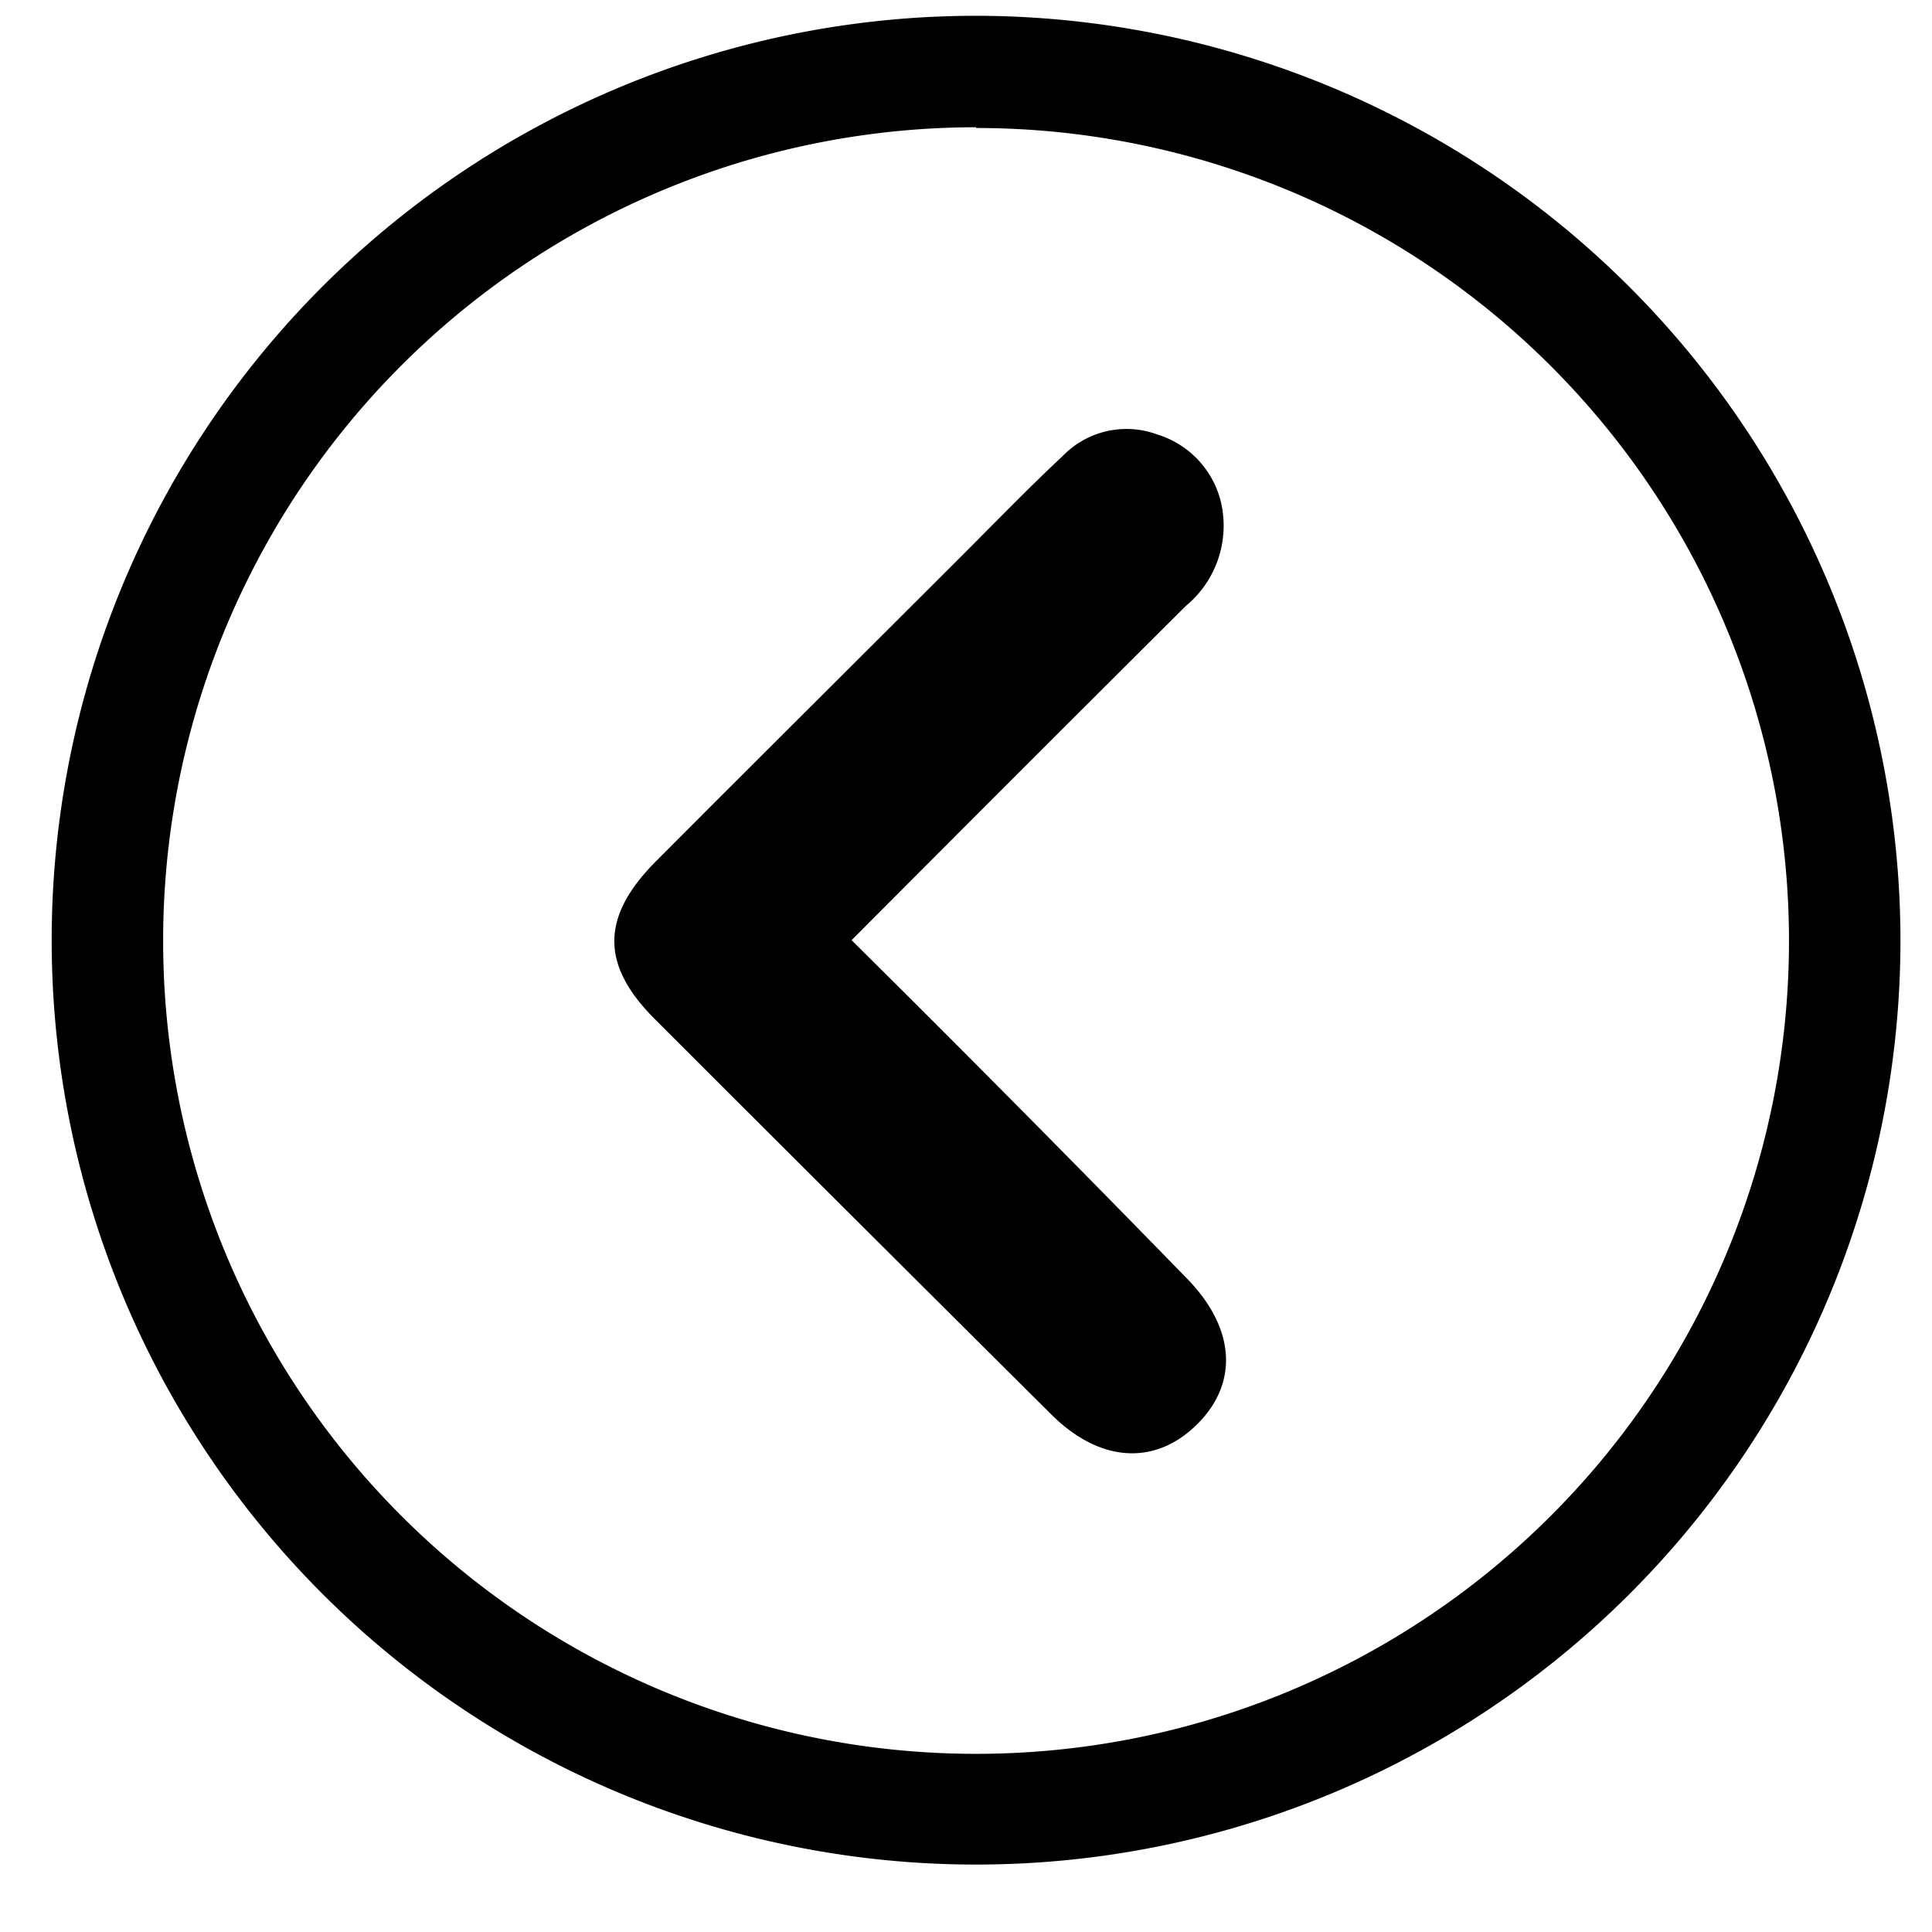 <?xml version="1.0" encoding="UTF-8" standalone="no"?>
<!-- Created with Inkscape (http://www.inkscape.org/) -->

<svg
   xmlns:dc="http://purl.org/dc/elements/1.1/"
   xmlns:cc="http://creativecommons.org/ns#"
   xmlns:rdf="http://www.w3.org/1999/02/22-rdf-syntax-ns#"
   xmlns:svg="http://www.w3.org/2000/svg"
   xmlns="http://www.w3.org/2000/svg"
   xmlns:sodipodi="http://sodipodi.sourceforge.net/DTD/sodipodi-0.dtd"
   xmlns:inkscape="http://www.inkscape.org/namespaces/inkscape"
   version="1.1"
   id="svg48957"
   width="52"
   height="52"
   inkscape:version="0.92.4 (5da689c313, 2019-01-14)"
   sodipodi:docname="back-lang.svg">
  <defs
     id="defs48961" />
  <sodipodi:namedview
     pagecolor="#ffffff"
     bordercolor="#666666"
     borderopacity="1"
     objecttolerance="10"
     gridtolerance="10"
     guidetolerance="10"
     inkscape:pageopacity="0"
     inkscape:pageshadow="2"
     inkscape:window-width="778"
     inkscape:window-height="480"
     id="namedview48959"
     showgrid="false"
     inkscape:zoom="2.36"
     inkscape:cx="51.059322"
     inkscape:cy="50"
     inkscape:window-x="0"
     inkscape:window-y="0"
     inkscape:window-maximized="0"
     inkscape:current-layer="svg48957" />
  <g
     id="g49518"
     transform="translate(-0.424,-48)">
    <path
       id="path48044-4"
       d="m 26.695,51.445 a 21.88,21.88 0 1 1 -21.88,21.86 21.89,21.89 0 0 1 21.88,-21.88 m 0,-3 a 24.88,24.88 0 1 0 24.88,24.88 24.91,24.91 0 0 0 -24.88,-24.88 z"
       inkscape:connector-curvature="0" />
    <path
       id="path48046-3"
       d="m 23.345,73.305 q 4.49,-4.51 9,-9 a 2.8,2.8 0 0 0 1,-2.43 2.52,2.52 0 0 0 -1.77,-2.18 2.39,2.39 0 0 0 -2.55,0.58 c -0.91,0.85 -1.77,1.74 -2.65,2.62 -2.76,2.76 -5.53,5.51 -8.28,8.27 -1.51,1.51 -1.52,2.82 0,4.31 q 5.31,5.31 10.63,10.6 c 1.31,1.3 2.8,1.38 3.93,0.25 1.13,-1.13 1,-2.62 -0.31,-3.94 q -4.48,-4.6 -9,-9.08 z"
       inkscape:connector-curvature="0" />
  </g>
</svg>
